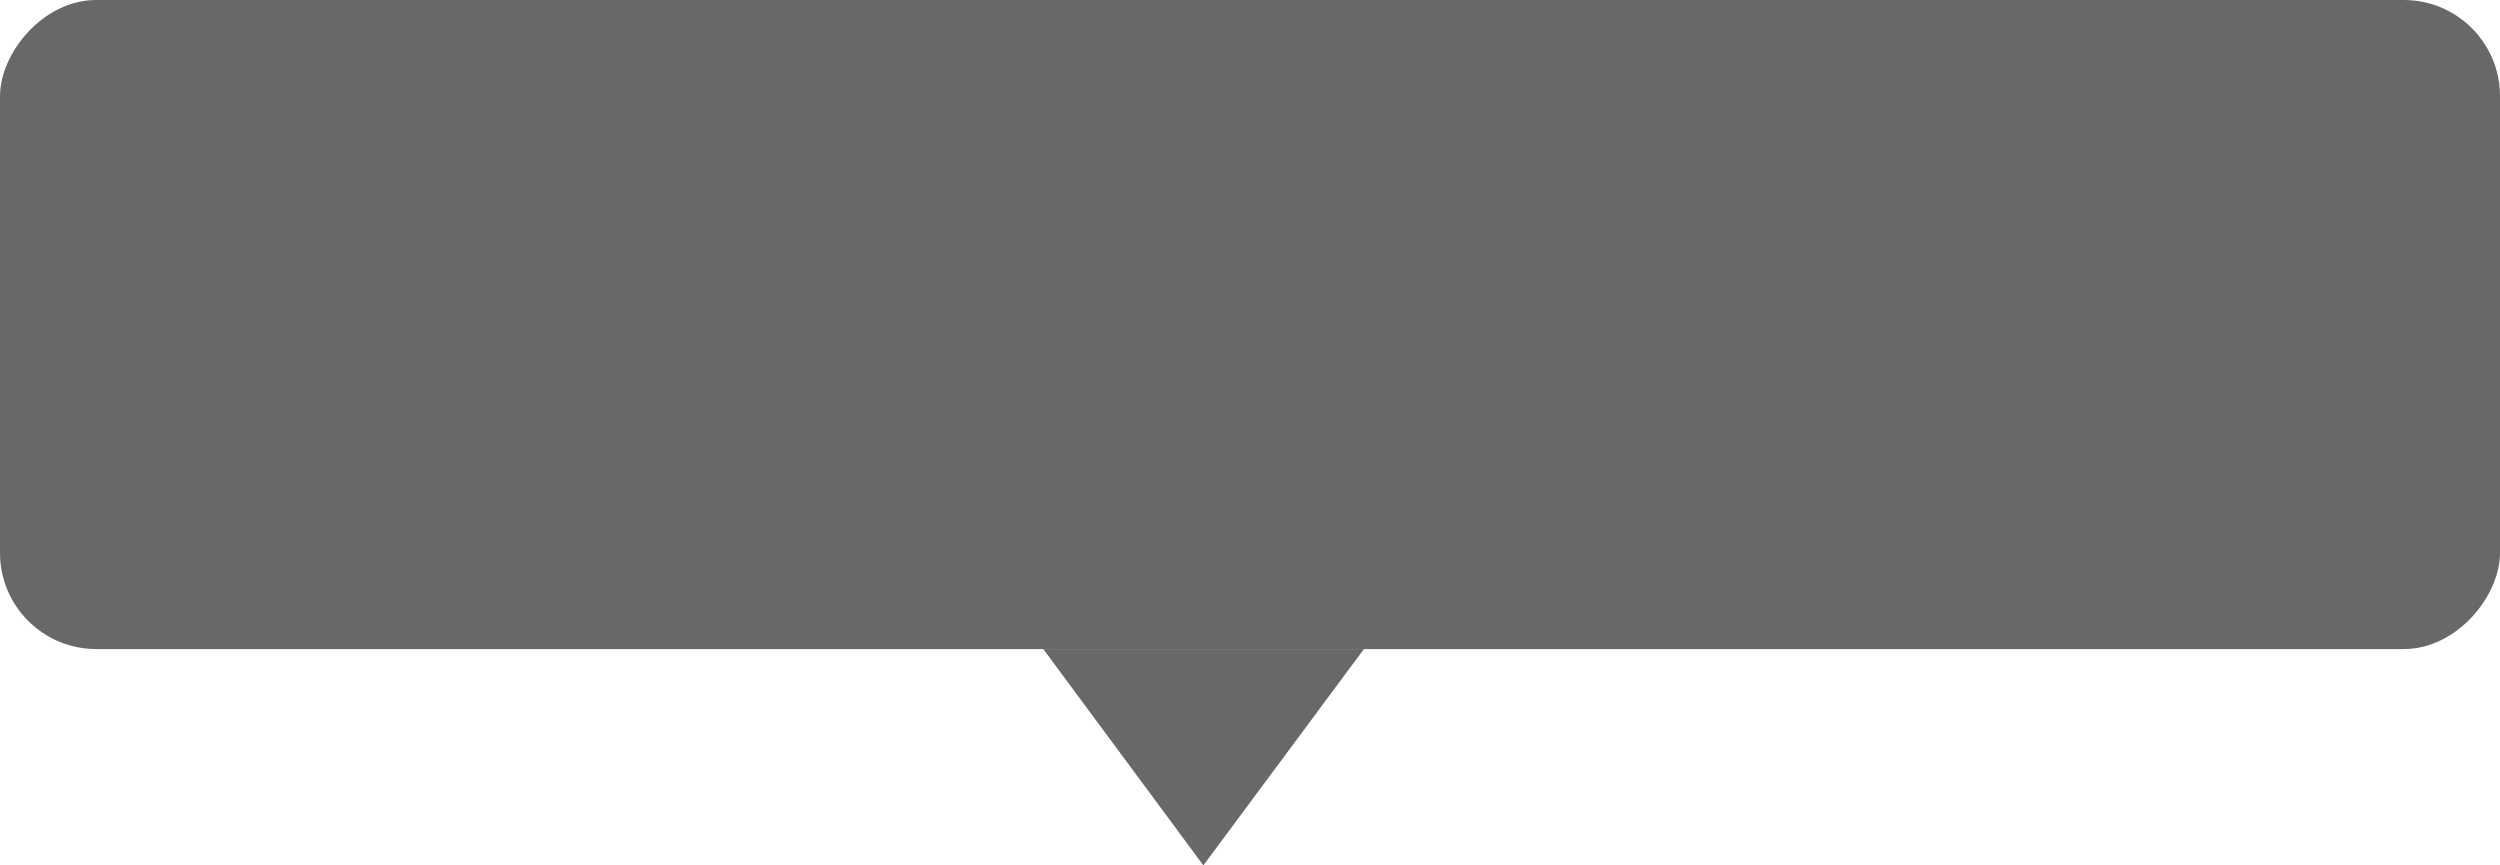 <svg width="52" height="18" viewBox="0 0 52 18" fill="none" xmlns="http://www.w3.org/2000/svg" xmlns:xlink="http://www.w3.org/1999/xlink">
	<desc>
			Created with Pixso.
	</desc>
	<defs/>
	<rect id="Прямоугольник 23" rx="2" width="52" height="13.5" transform="matrix(1 0 0 -1 0 13.5)" fill="#686868" fill-opacity="1"/>
	<path id="Многоугольник 1" d="M25.03 18L21.7 13.5L28.37 13.5L25.03 18Z" fill="#686868" fill-opacity="1" fill-rule="evenodd"/>
</svg>
